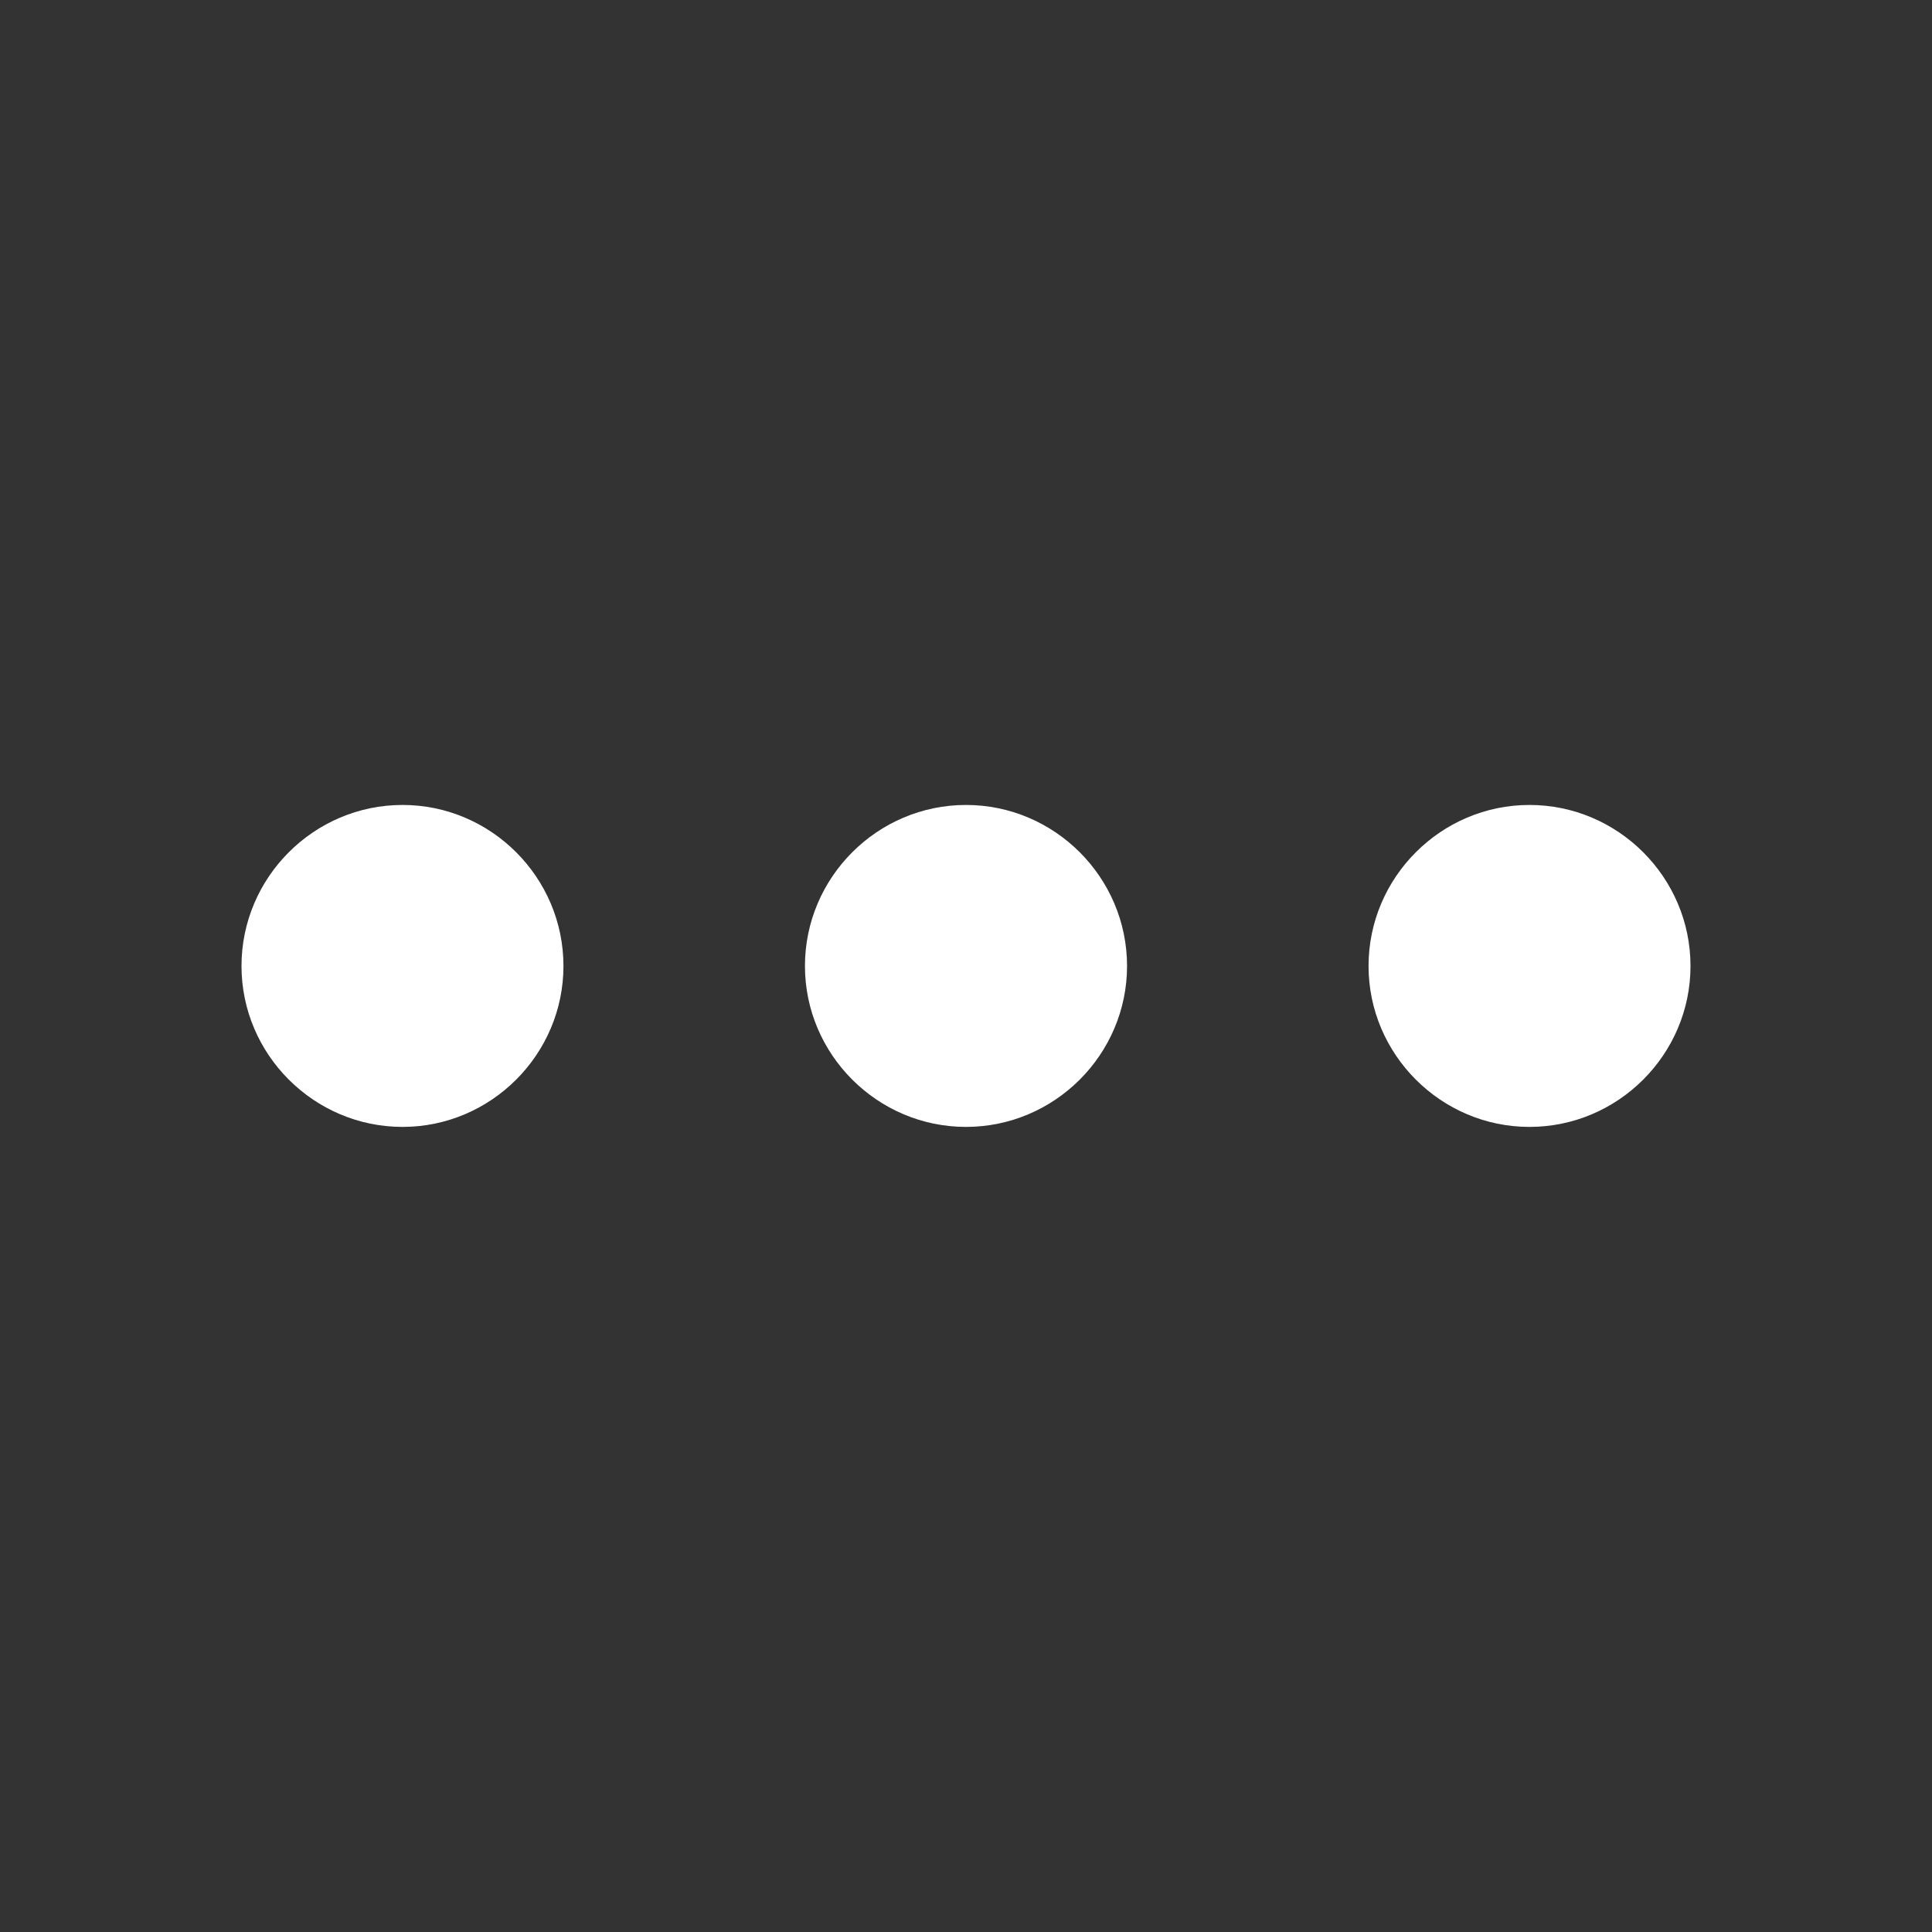 <svg width="14" height="14" viewBox="0 0 14 14" fill="none" xmlns="http://www.w3.org/2000/svg">
<rect x="0" y="0" width="14" height="14" fill="#333333" stroke="none"/>
<path d="M2.917 5.833C2.275 5.833 1.75 6.358 1.75 7C1.75 7.641 2.275 8.166 2.917 8.166C3.558 8.166 4.083 7.641 4.083 7C4.083 6.358 3.558 5.833 2.917 5.833ZM11.083 5.833C10.442 5.833 9.917 6.358 9.917 7C9.917 7.641 10.442 8.166 11.083 8.166C11.725 8.166 12.25 7.641 12.25 7C12.25 6.358 11.725 5.833 11.083 5.833ZM7 5.833C6.358 5.833 5.833 6.358 5.833 7C5.833 7.641 6.358 8.166 7 8.166C7.642 8.166 8.167 7.641 8.167 7C8.167 6.358 7.642 5.833 7 5.833Z" fill="white"/>
</svg>
